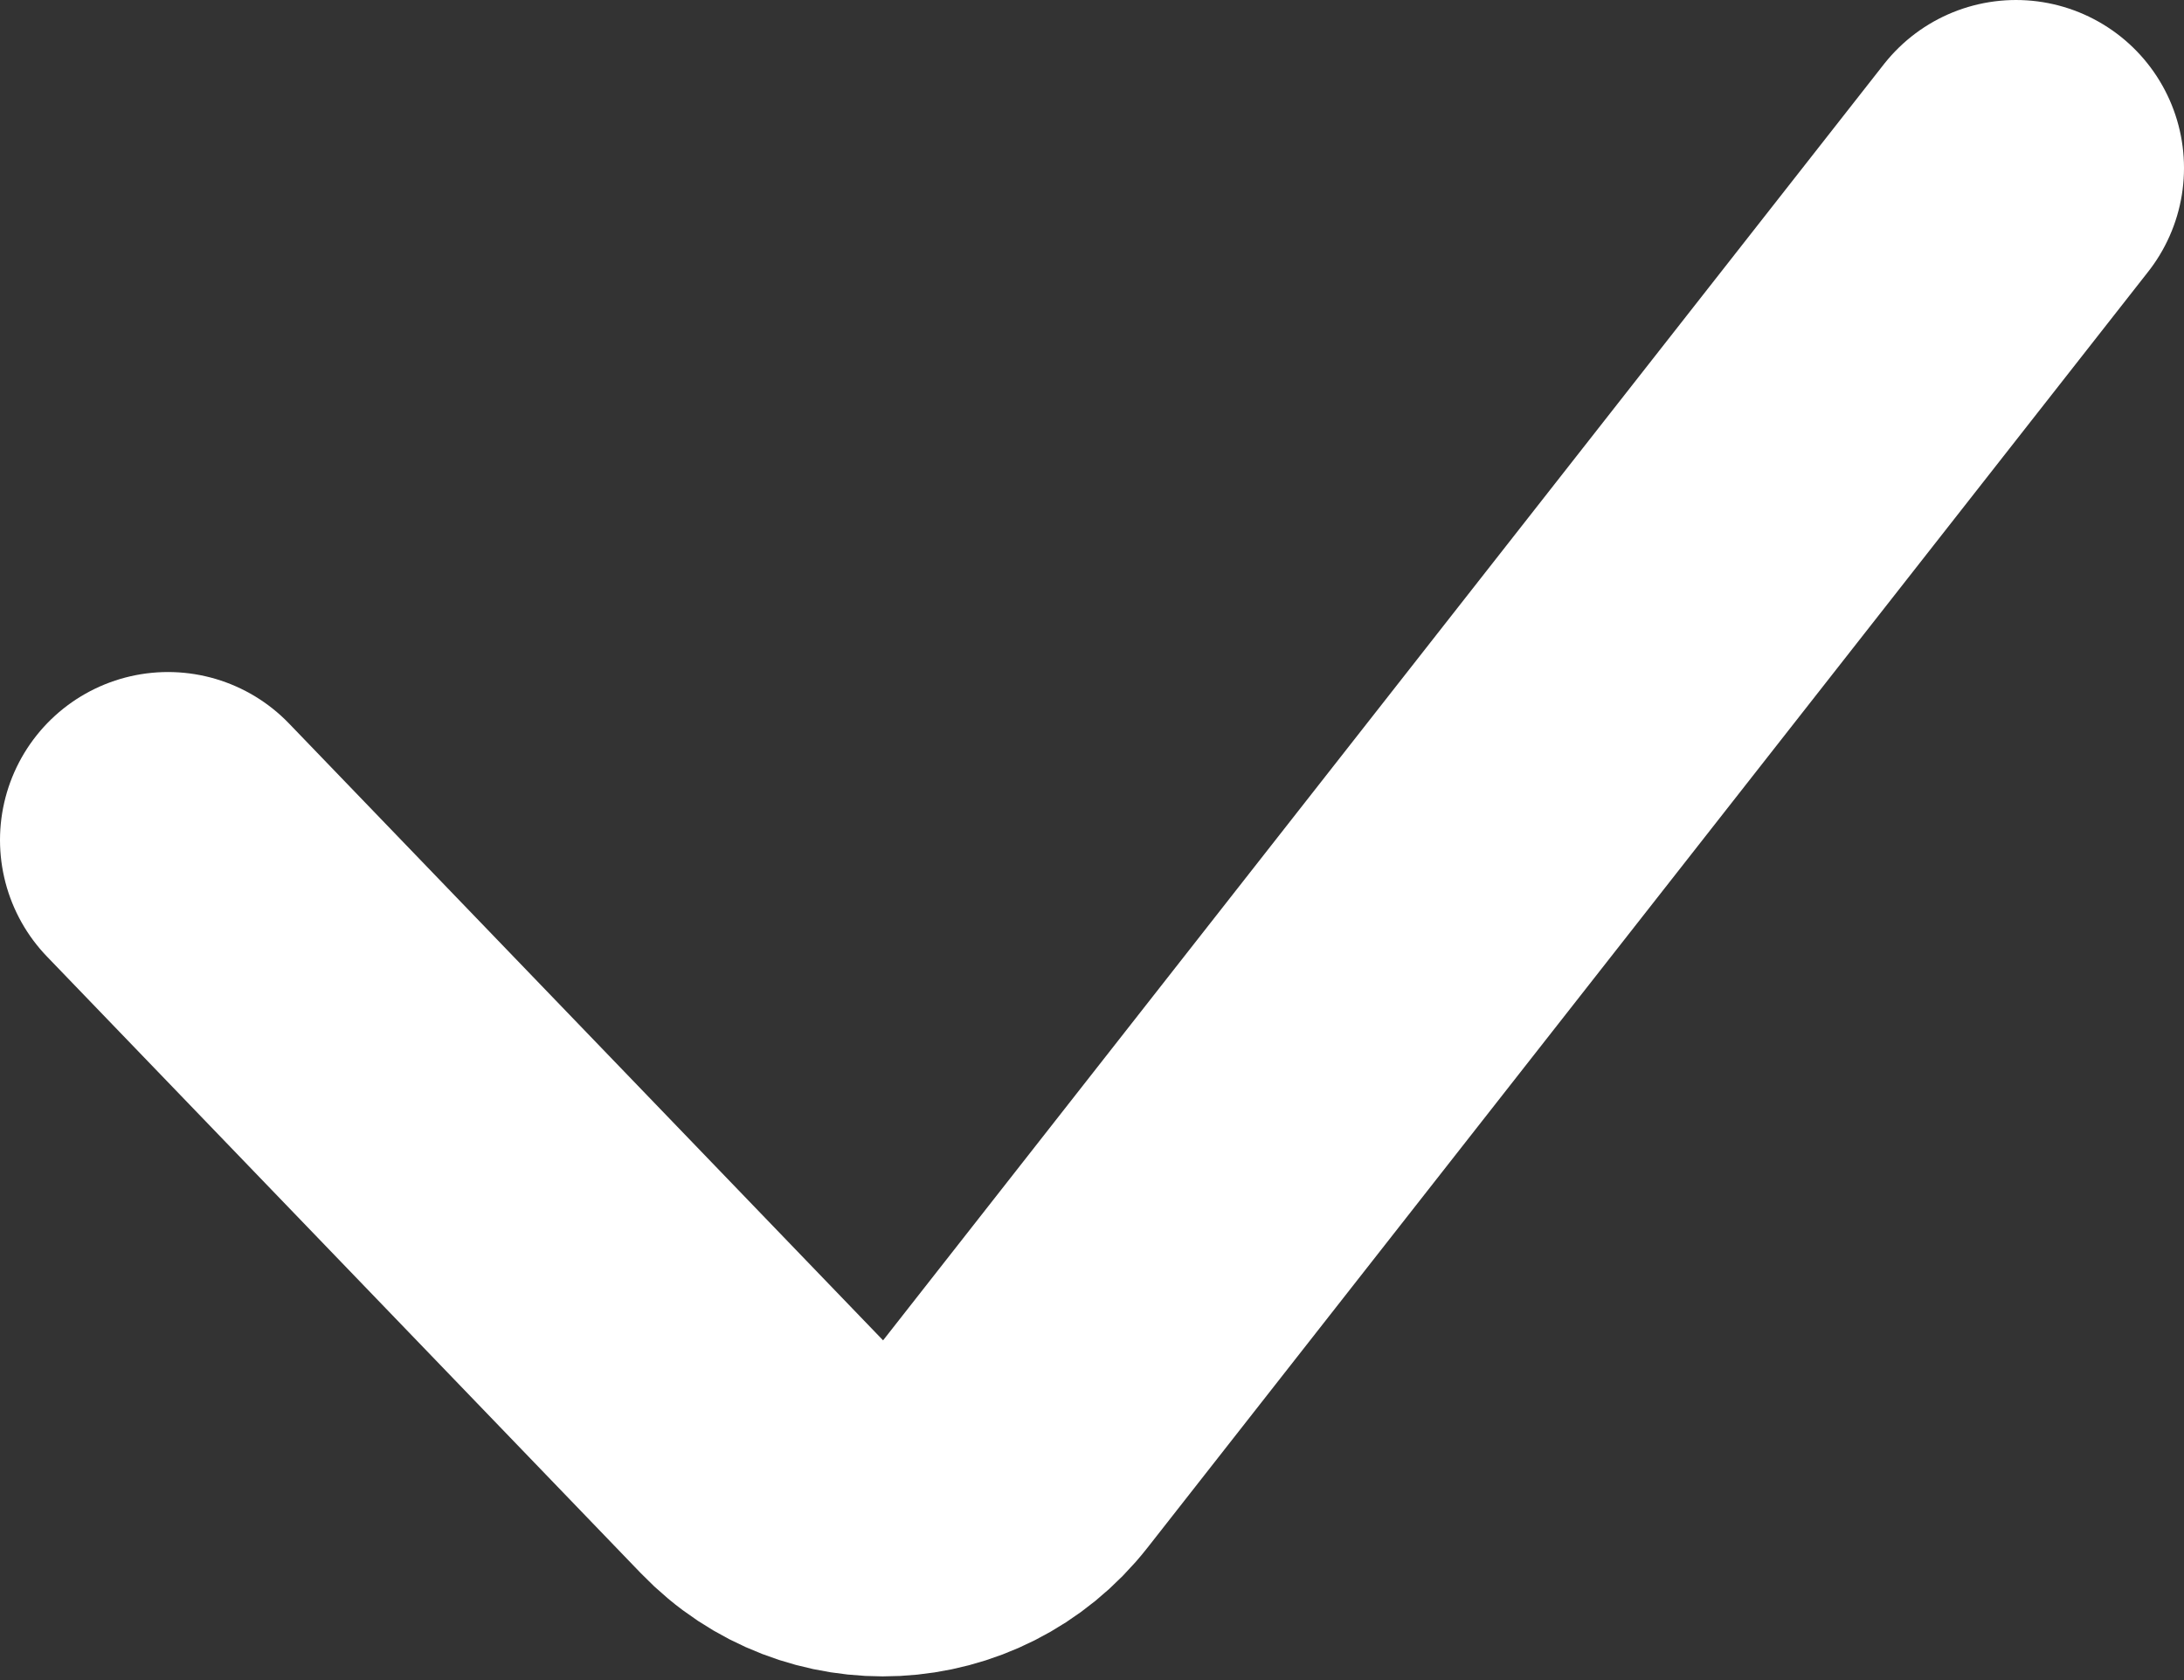 <svg width="26" height="20" viewBox="0 0 26 20" fill="none" xmlns="http://www.w3.org/2000/svg">
<rect x="0" y="0" width="26" height="20" fill="#333333" stroke="none"/>
<path d="M2 10L9.072 17.343C9.914 18.219 11.336 18.146 12.086 17.191L24 2" stroke="white" stroke-width="4" stroke-linecap="round"/>
</svg>
